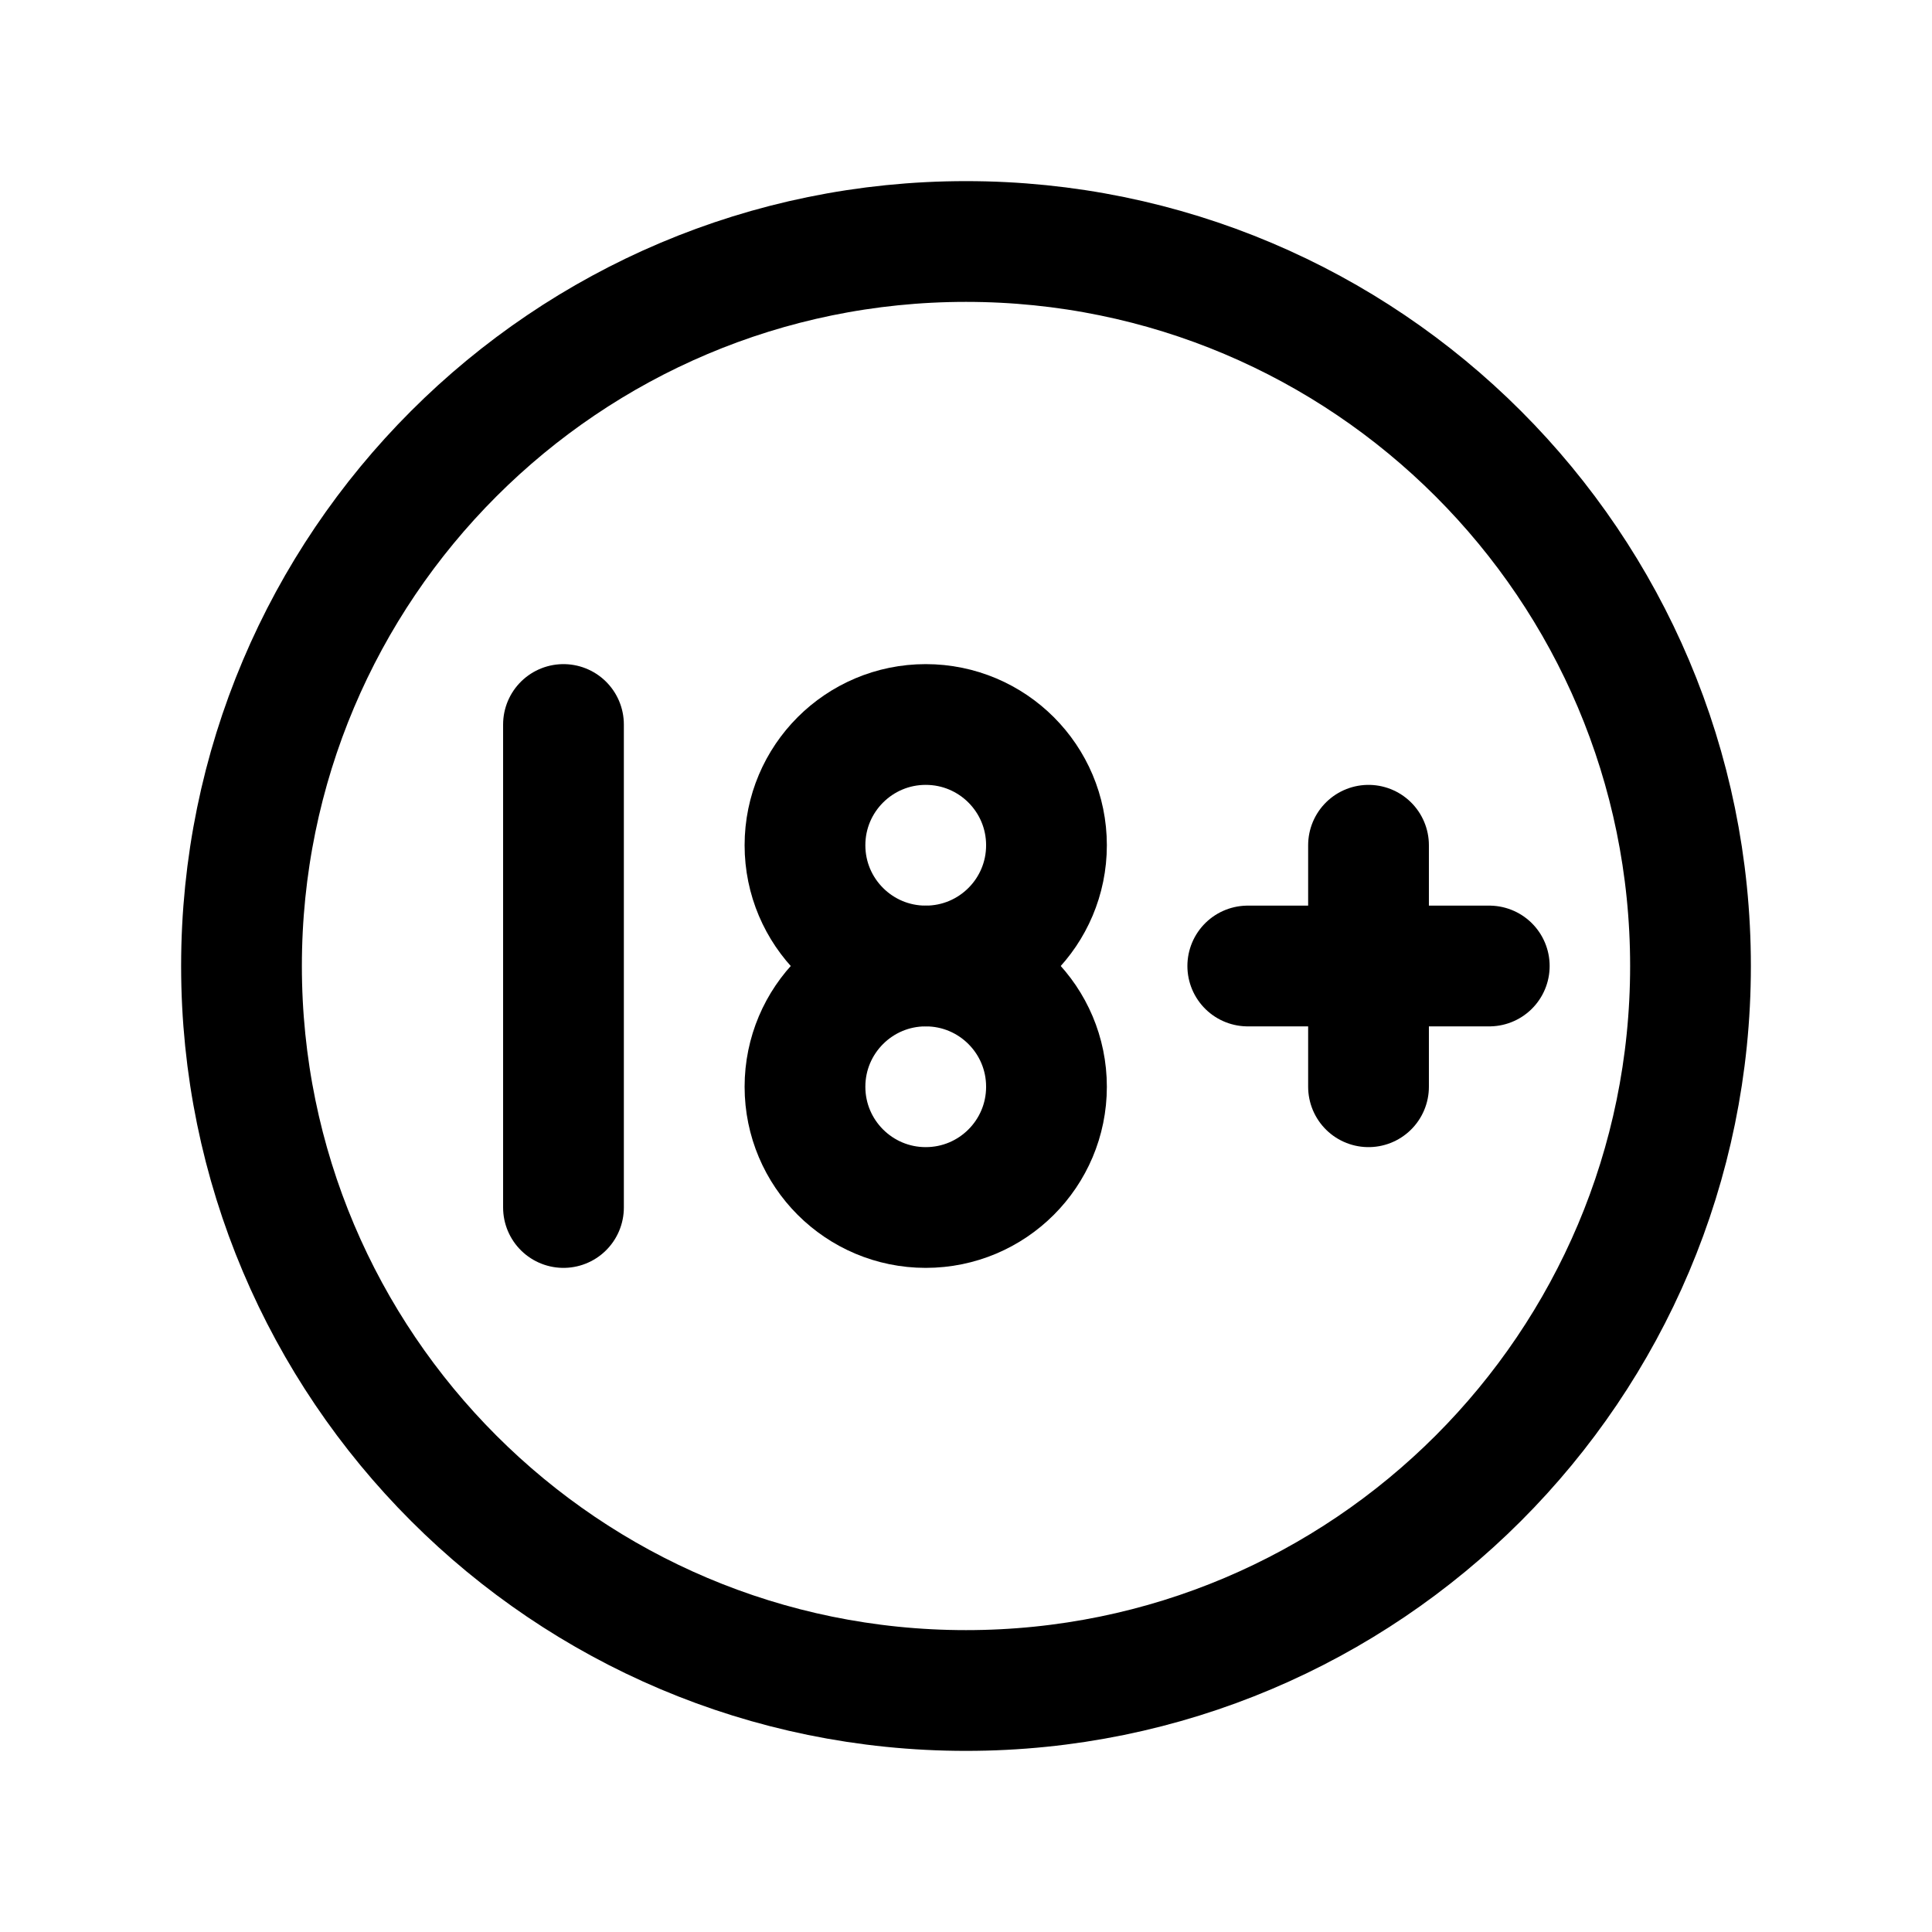 <svg width="32" height="32" viewBox="0 0 32 32" fill="none" xmlns="http://www.w3.org/2000/svg">
<path d="M16 28C22.627 28 28 22.627 28 16C28 9.373 22.627 4 16 4C9.373 4 4 9.373 4 16C4 22.627 9.373 28 16 28Z" stroke="black" stroke-width="2" stroke-linecap="round" stroke-linejoin="round"/>
<path d="M15.333 16C16.438 16 17.333 15.105 17.333 14C17.333 12.895 16.438 12 15.333 12C14.229 12 13.333 12.895 13.333 14C13.333 15.105 14.229 16 15.333 16Z" stroke="black" stroke-width="2" stroke-linecap="round" stroke-linejoin="round"/>
<path d="M15.333 20C16.438 20 17.333 19.105 17.333 18C17.333 16.895 16.438 16 15.333 16C14.229 16 13.333 16.895 13.333 18C13.333 19.105 14.229 20 15.333 20Z" stroke="black" stroke-width="2" stroke-linecap="round" stroke-linejoin="round"/>
<path d="M9.333 20V12M20.667 16H24.667M22.667 14V18" stroke="black" stroke-width="2" stroke-linecap="round" stroke-linejoin="round"/>
</svg>

